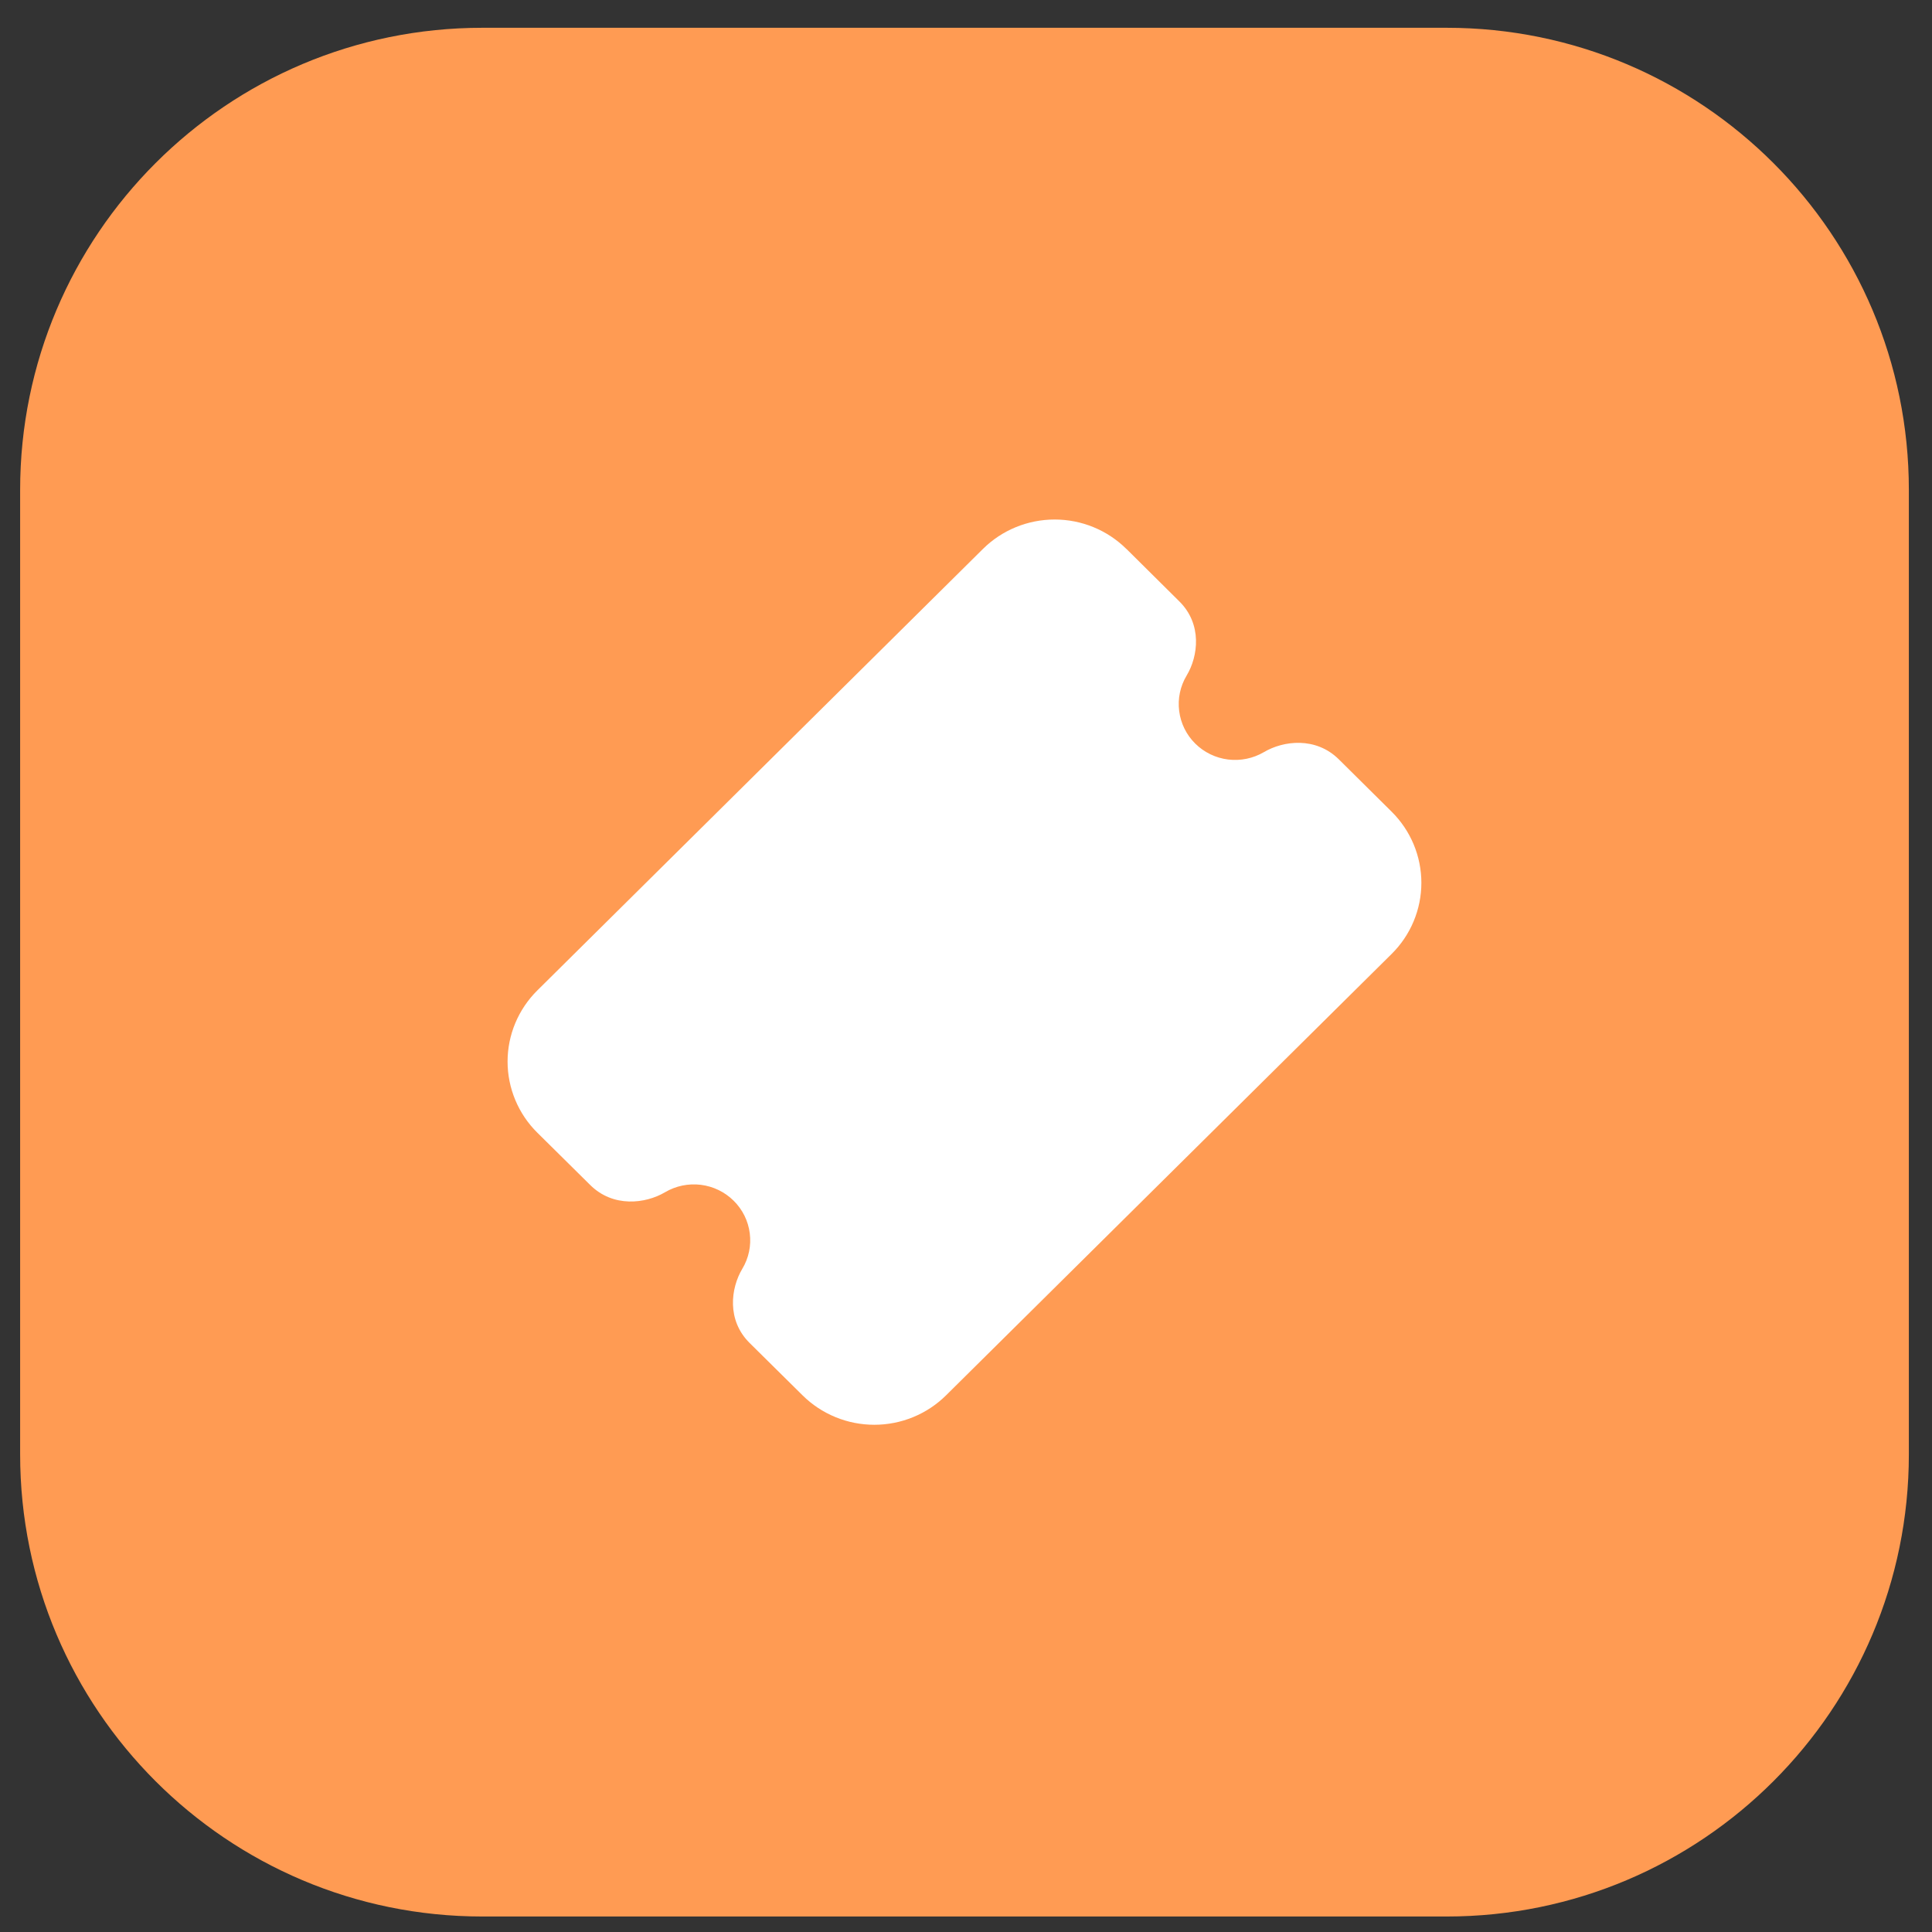 <svg width="50" height="50" viewBox="0 0 50 50" fill="none" xmlns="http://www.w3.org/2000/svg">
<rect x="0" y="0" width="50" height="50" fill="#333333" stroke="none"/>
<path d="M0.521 12.68C0.521 6.074 5.876 0.719 12.482 0.719H37.44C44.046 0.719 49.401 6.074 49.401 12.68V37.638C49.401 44.244 44.046 49.599 37.44 49.599H12.482C5.876 49.599 0.521 44.244 0.521 37.638V12.68Z" fill="#FF9B53"/>
<path d="M29.151 14.207C28.659 13.719 27.991 13.445 27.295 13.445C26.598 13.445 25.93 13.719 25.438 14.207L13.905 25.633C13.661 25.875 13.468 26.162 13.336 26.477C13.204 26.793 13.136 27.131 13.136 27.473C13.136 27.815 13.204 28.153 13.336 28.469C13.468 28.785 13.661 29.072 13.905 29.313L15.274 30.667C15.869 31.258 16.706 31.153 17.211 30.855C17.49 30.691 17.816 30.623 18.138 30.663C18.46 30.703 18.759 30.848 18.988 31.076C19.218 31.303 19.364 31.599 19.404 31.918C19.445 32.237 19.377 32.56 19.211 32.836C18.911 33.337 18.804 34.166 19.4 34.756L20.77 36.111C21.014 36.353 21.303 36.544 21.622 36.675C21.94 36.806 22.282 36.873 22.627 36.873C22.972 36.873 23.313 36.806 23.632 36.675C23.951 36.544 24.24 36.353 24.484 36.111L36.016 24.687C36.26 24.446 36.453 24.159 36.585 23.843C36.717 23.527 36.785 23.189 36.785 22.847C36.785 22.506 36.717 22.167 36.585 21.851C36.453 21.536 36.26 21.249 36.016 21.007L34.649 19.652C34.053 19.062 33.215 19.166 32.71 19.465C32.431 19.628 32.105 19.696 31.783 19.656C31.461 19.616 31.162 19.471 30.933 19.244C30.703 19.017 30.557 18.72 30.517 18.401C30.476 18.083 30.544 17.76 30.71 17.483C31.011 16.983 31.117 16.153 30.521 15.564L29.153 14.207H29.151Z" fill="white"/>
</svg>
